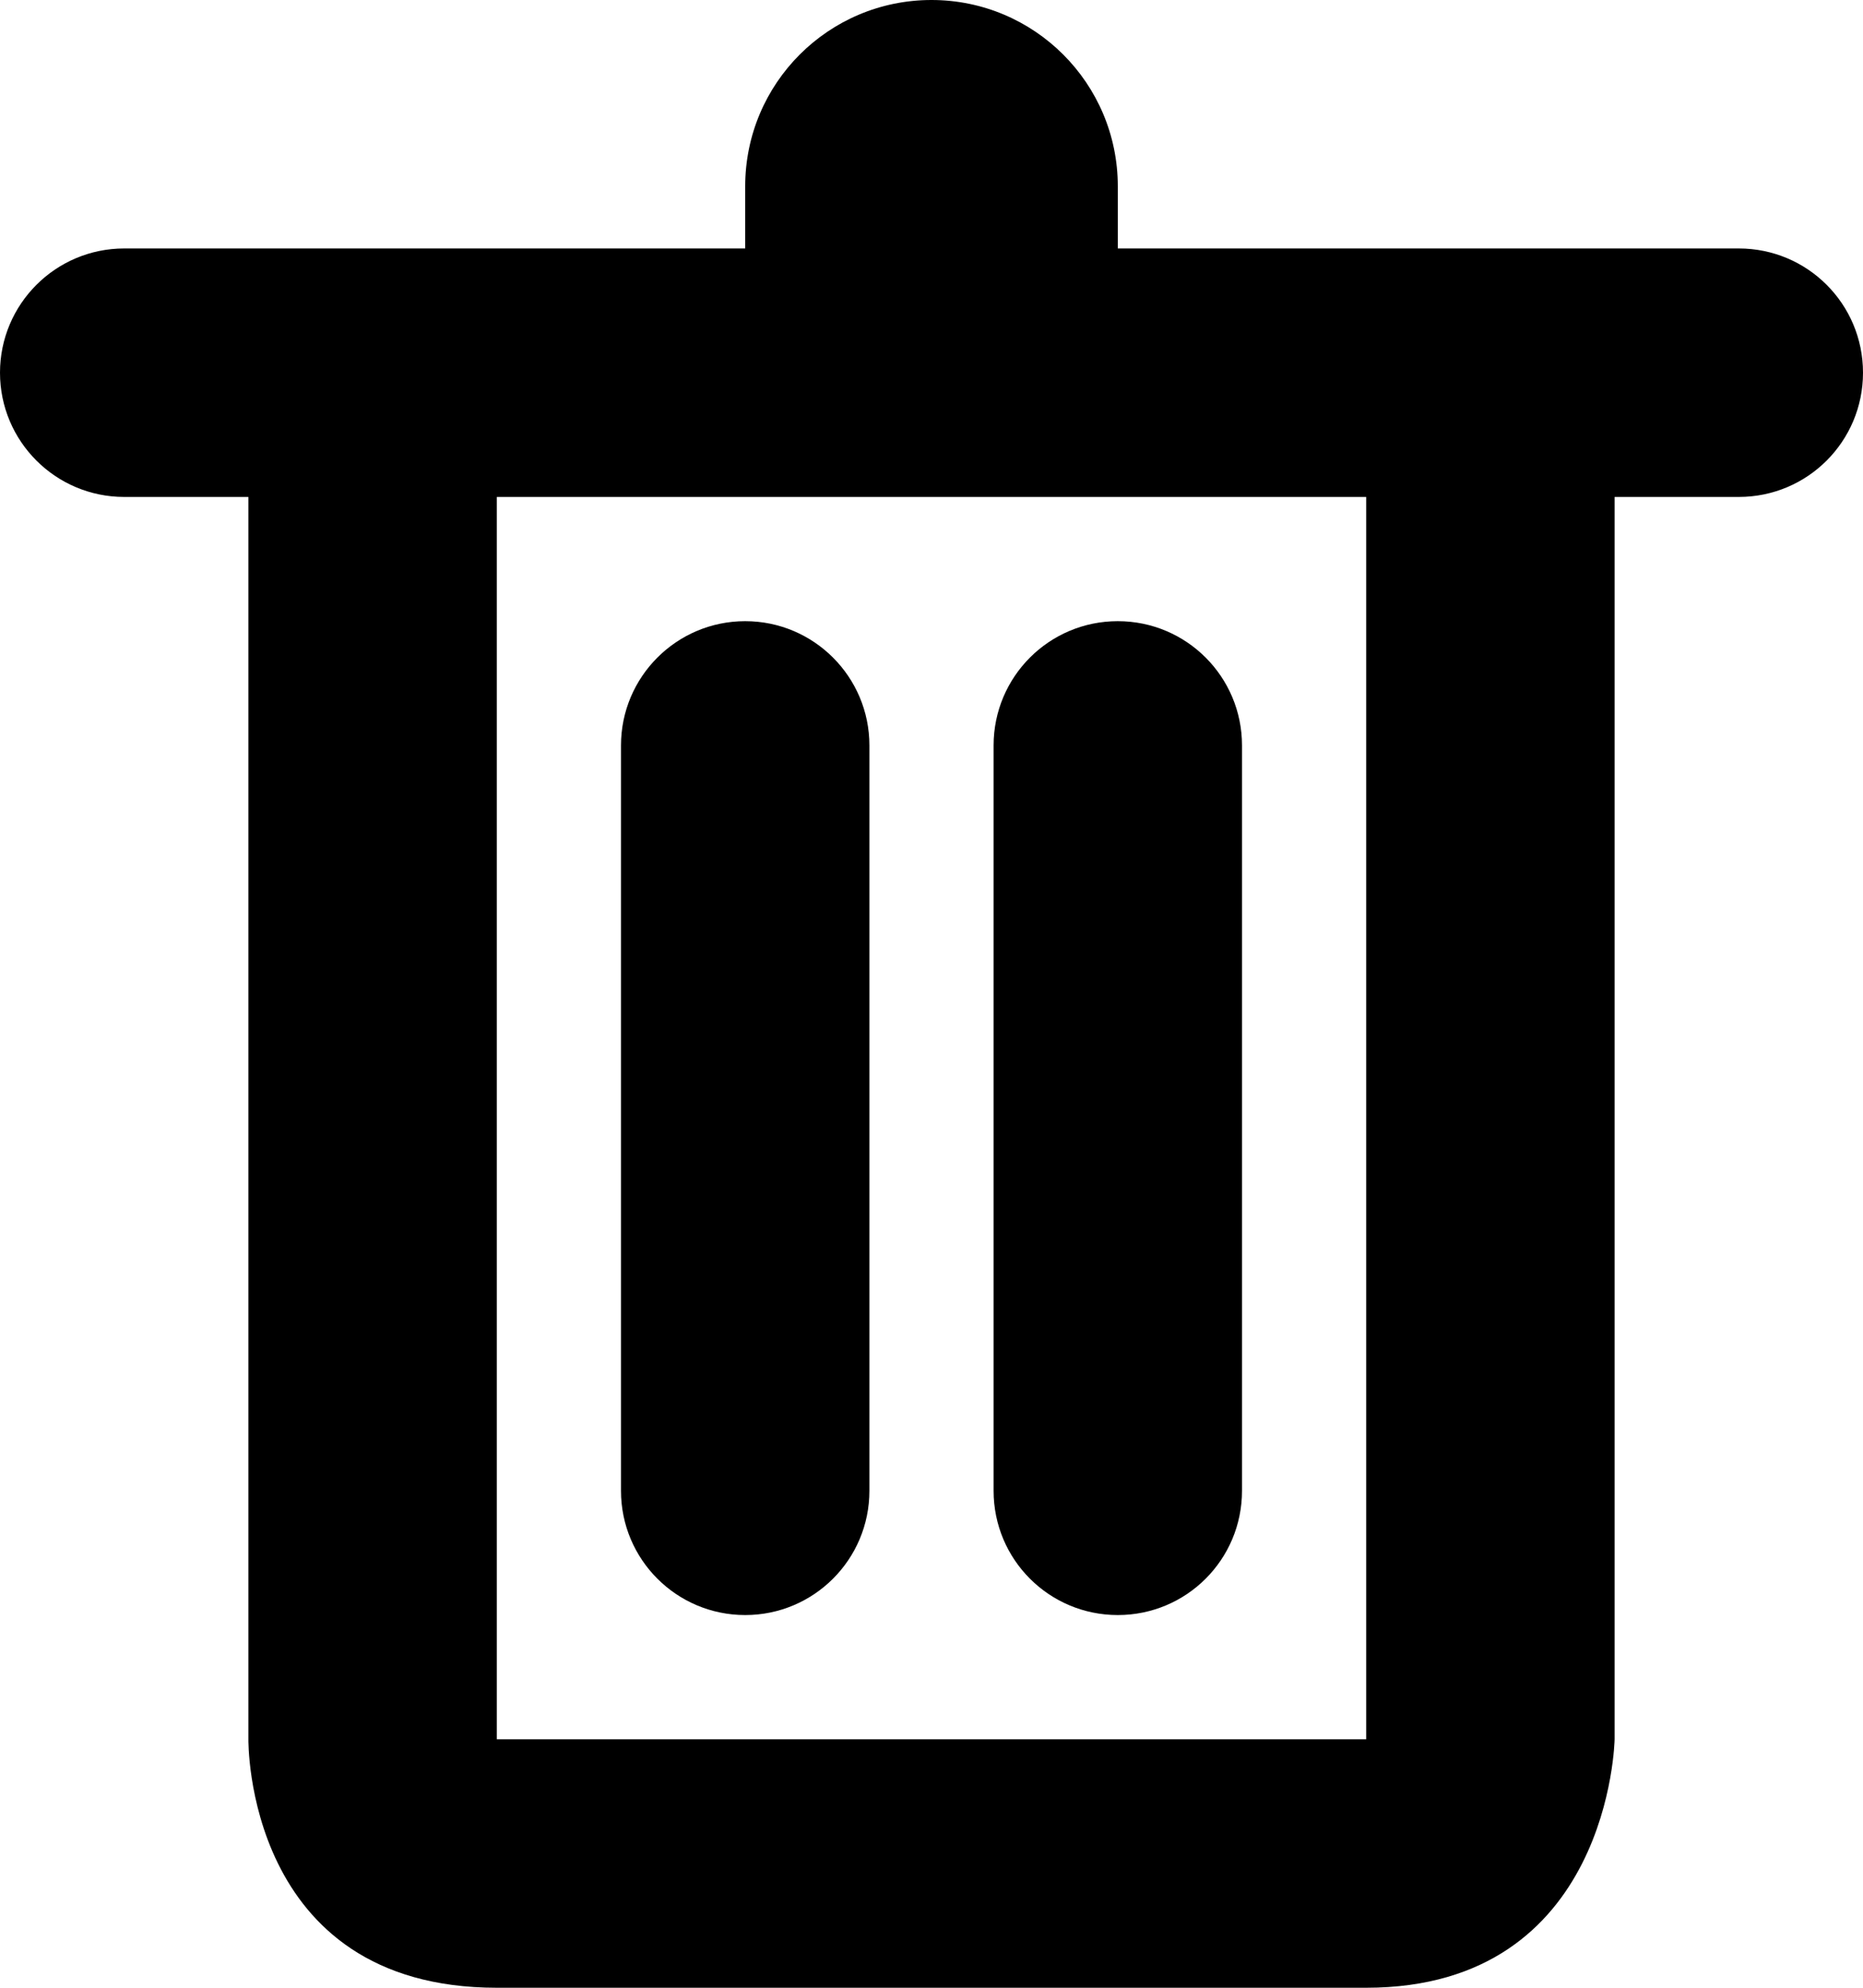 <svg xmlns="http://www.w3.org/2000/svg" viewBox="0 0 960 1024"><path d="M896 256h-64v640s-1.984 128-128 128H256c-129.984 0-128-128-128-128V256H64c-35.328 0-64-28.672-64-64s28.672-64 64-64h320V96c0-53.056 42.944-96 96-96 52.992 0 96 42.944 96 96v32h320c35.392 0 64 28.608 64 64s-28.608 64-64 64zm-192 0H256v640h448V256zm-320 64c35.328 0 64 28.672 64 64v384c0 35.392-28.672 64-64 64s-64-28.608-64-64V384c0-35.328 28.672-64 64-64zm192 0c35.392 0 64 28.672 64 64v384c0 35.392-28.608 64-64 64s-64-28.608-64-64V384c0-35.328 28.608-64 64-64z"/></svg>
